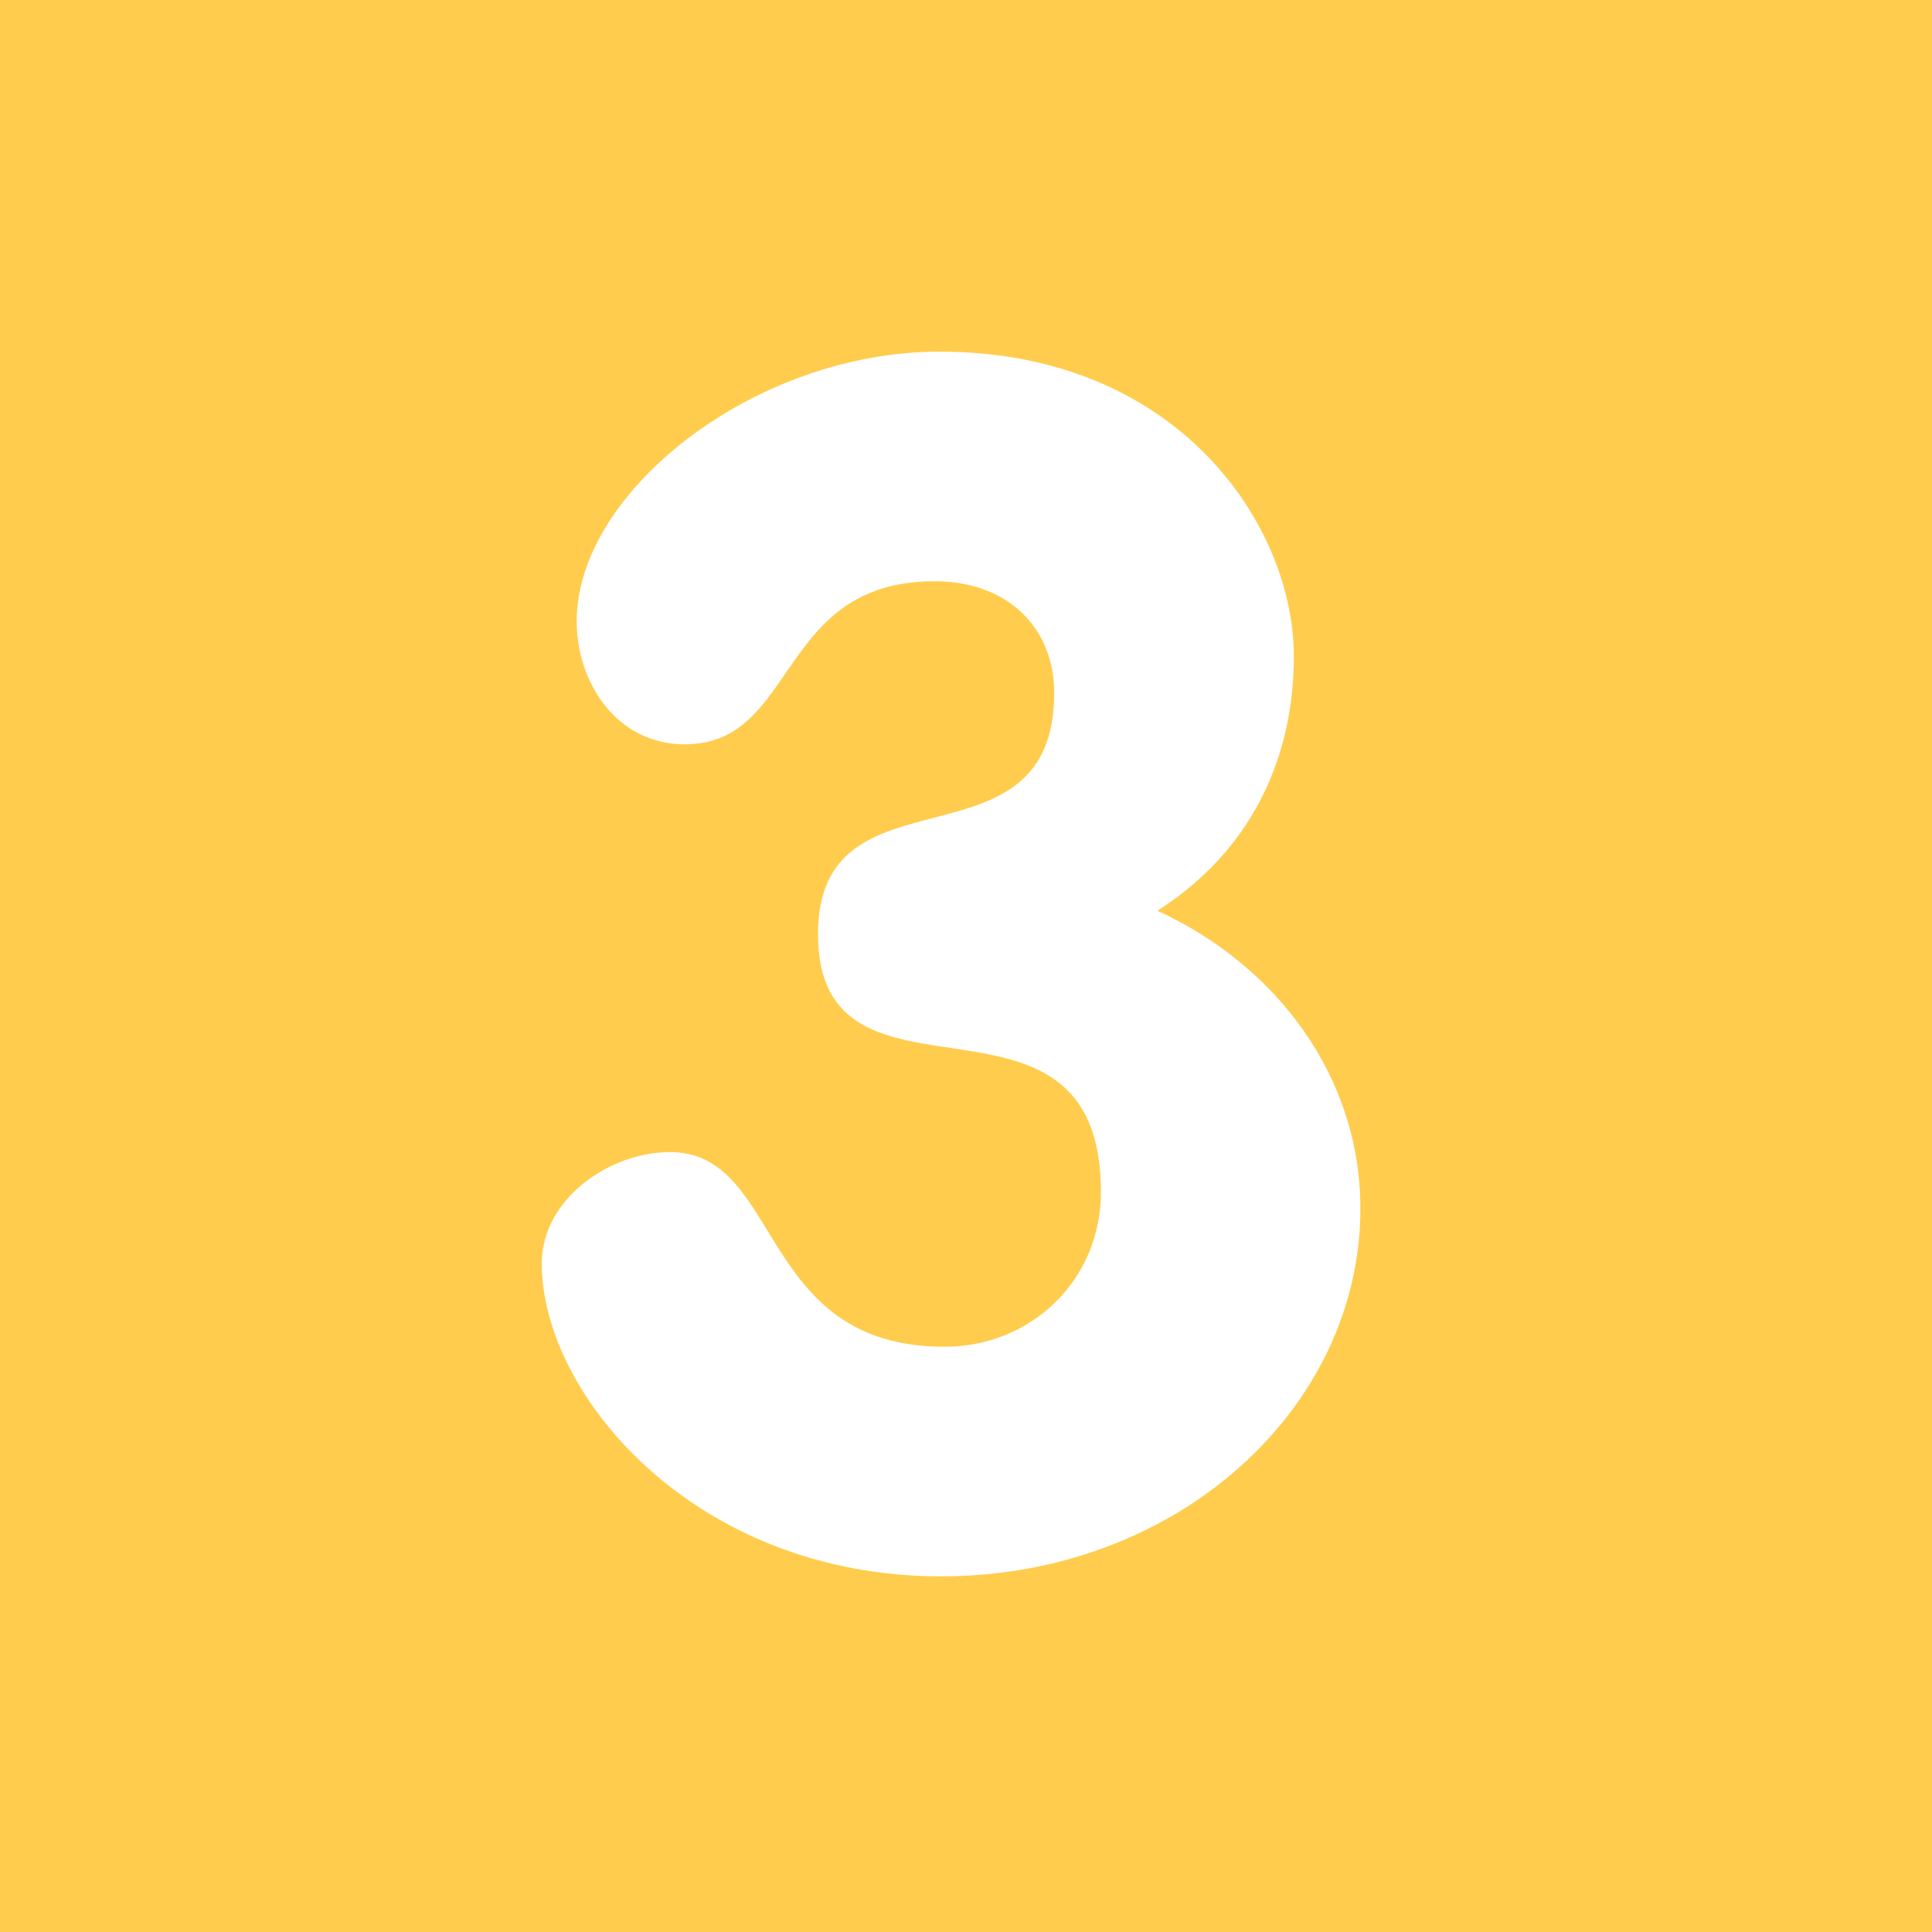 <?xml version="1.0" encoding="UTF-8" standalone="no"?>
<svg xmlns="http://www.w3.org/2000/svg"
     viewBox="0 0 36 36"
     version="1.1">
    <rect style="fill:#ffcc4d;"
          width="36"
          height="36"
          x="0"
          y="0"/>
    <path style="fill:#ffffff"
          d="m 24.109,12.226 c 0,1.954 -0.836,3.659 -2.542,4.744 2.232,1.024 3.782,3.101 3.782,5.55 0,3.721 -3.41,6.853 -7.813,6.853 -4.589,0 -7.441,-3.38 -7.441,-5.829 0,-1.209 1.272,-2.077 2.388,-2.077 2.108,0 1.612,3.628 5.116,3.628 1.612,0 2.915,-1.24 2.915,-2.884 0,-4.341 -5.272,-1.147 -5.272,-4.806 0,-3.255 4.402,-1.054 4.402,-4.496 0,-1.179 -0.836,-2.078 -2.232,-2.078 -2.945,0 -2.542,3.038 -4.651,3.038 -1.271,0 -2.015,-1.147 -2.015,-2.294 0,-2.418 3.317,-5.023 6.759,-5.023 4.466,0 6.604,3.256 6.604,5.674 z"/>
</svg>
